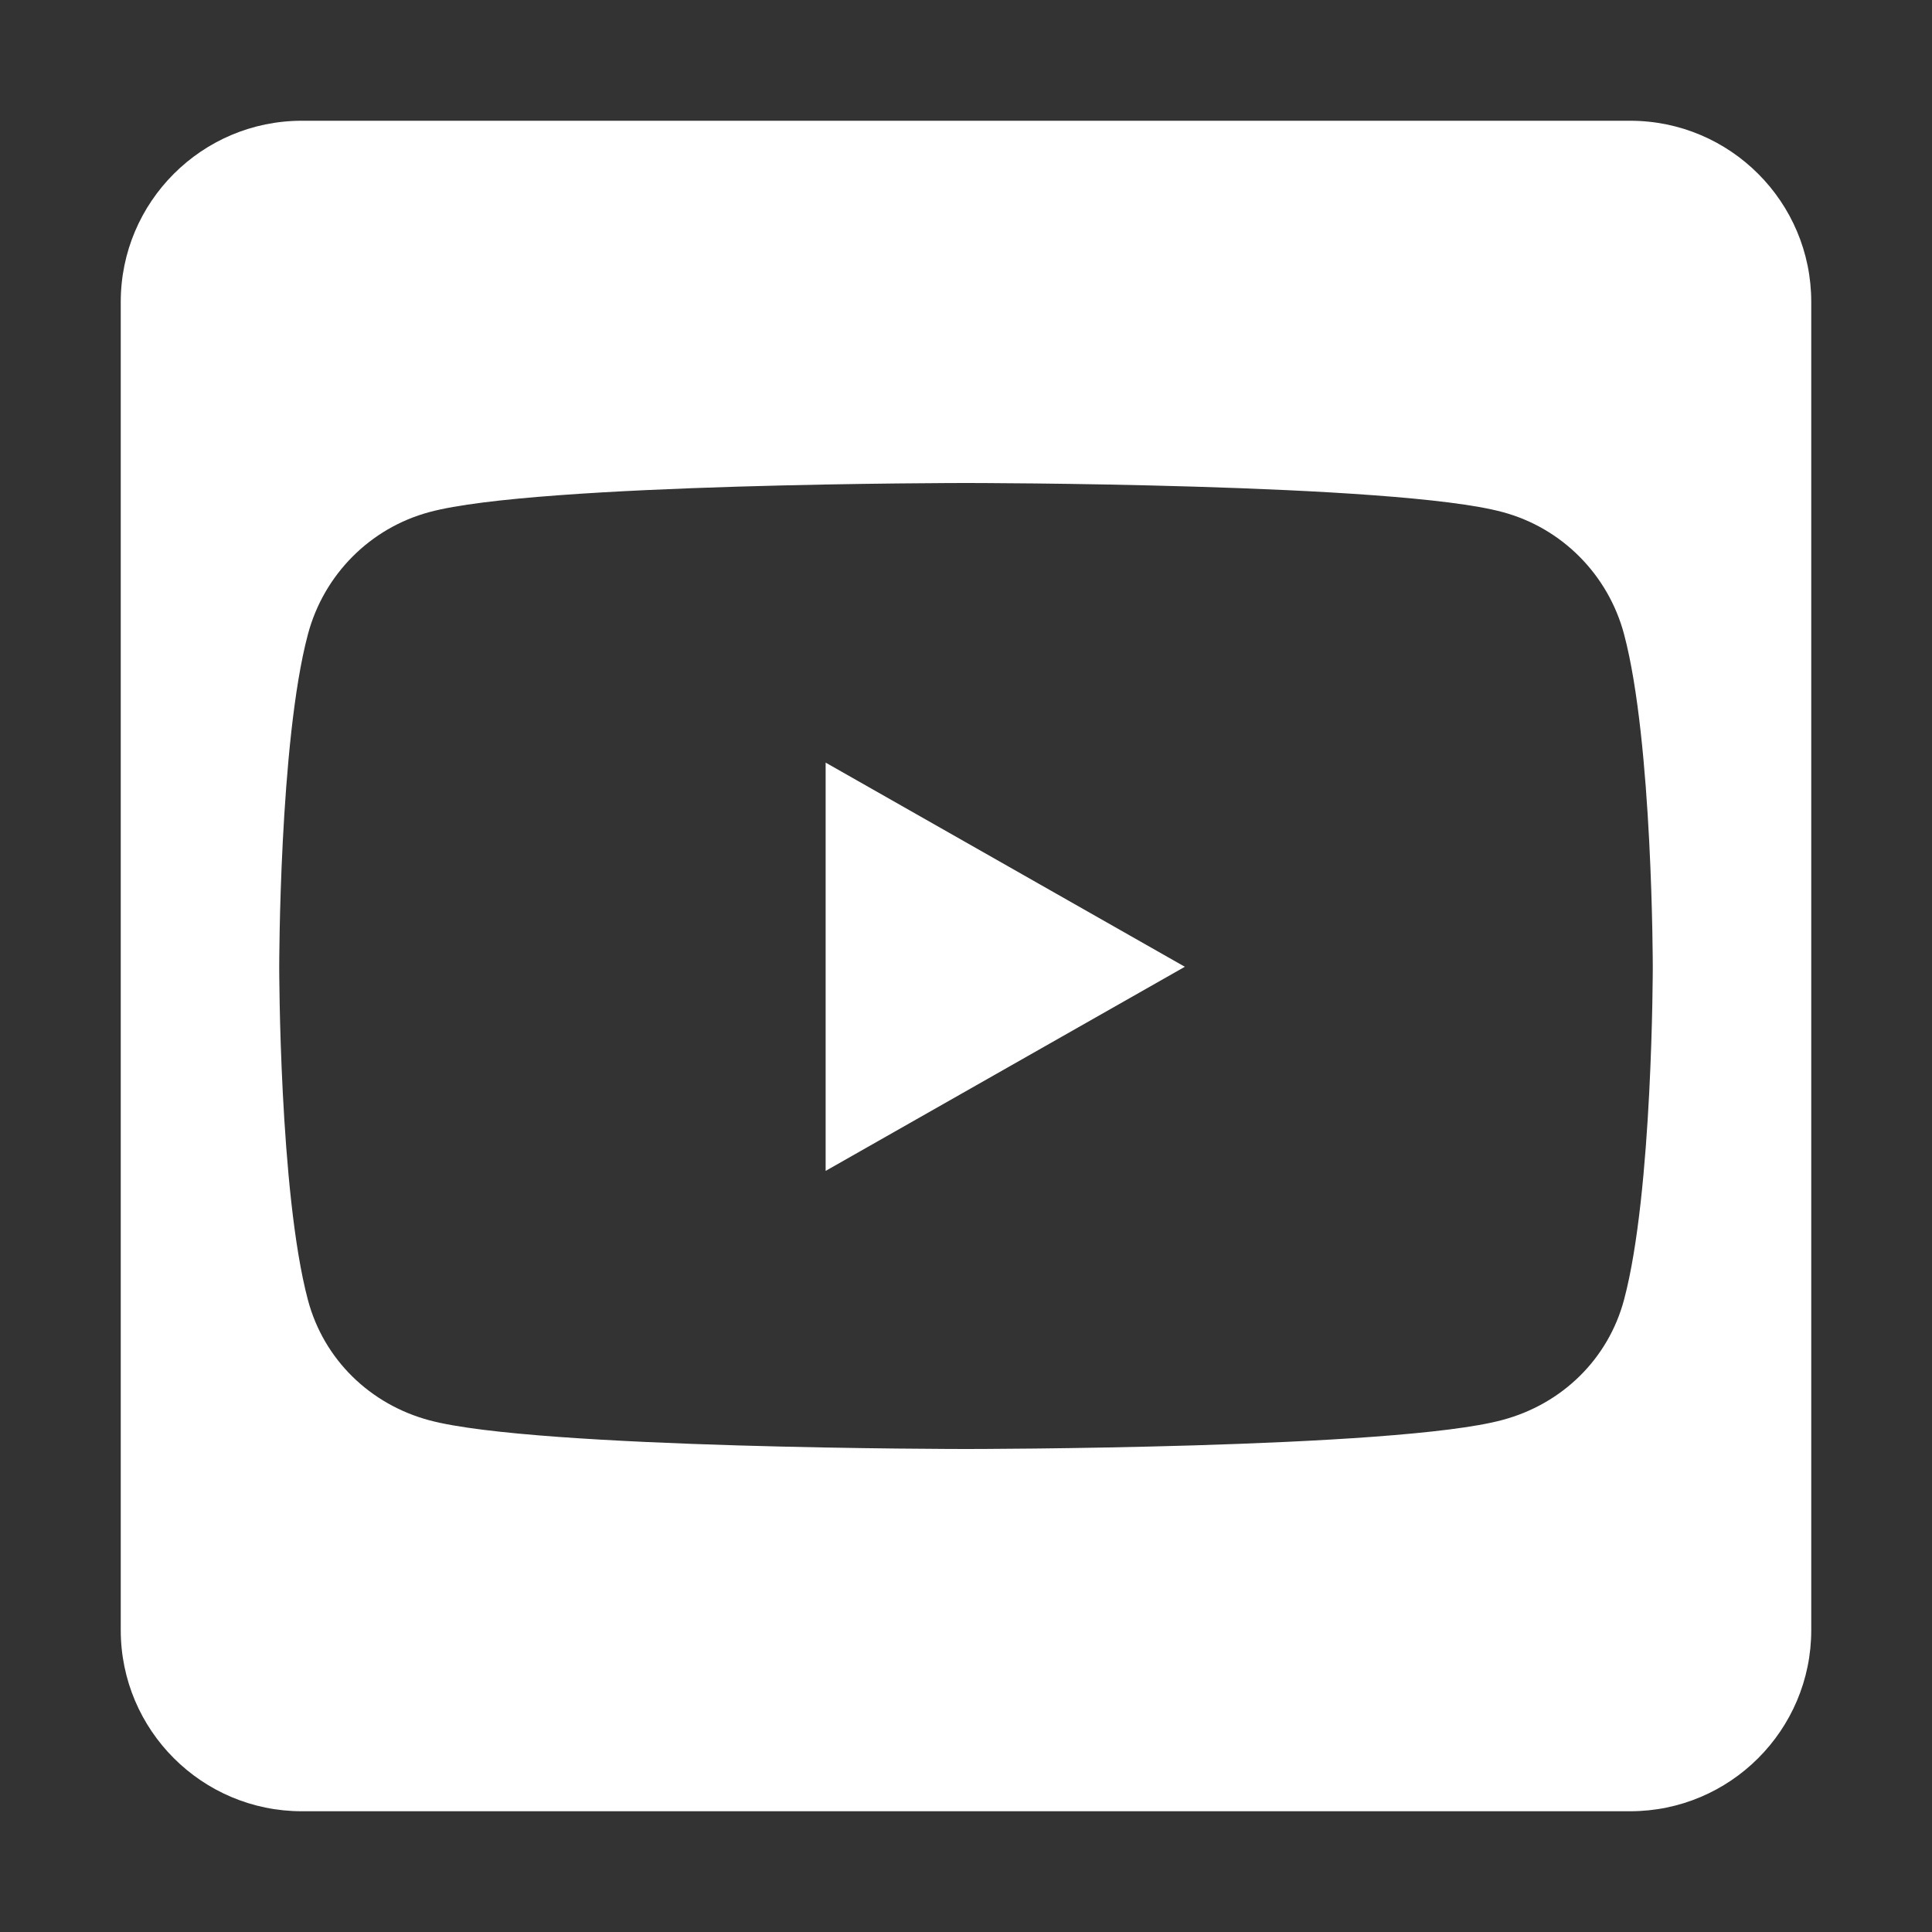 <svg width="40" height="40" viewBox="0 0 40 40" fill="none" xmlns="http://www.w3.org/2000/svg">
<rect x="0" y="0" width="40" height="40" fill="#333333" stroke="none"/>
<path d="M17.094 15.789L24.531 20.016L17.094 24.242V15.789ZM37.5 6.25V33.75C37.5 35.82 35.82 37.5 33.75 37.5H6.25C4.18 37.5 2.5 35.82 2.5 33.75V6.25C2.5 4.18 4.18 2.5 6.25 2.5H33.75C35.82 2.5 37.5 4.18 37.5 6.25ZM34.219 20.023C34.219 20.023 34.219 15.367 33.625 13.133C33.297 11.898 32.336 10.93 31.109 10.602C28.898 10 20 10 20 10C20 10 11.102 10 8.891 10.602C7.664 10.93 6.703 11.898 6.375 13.133C5.781 15.359 5.781 20.023 5.781 20.023C5.781 20.023 5.781 24.68 6.375 26.914C6.703 28.148 7.664 29.078 8.891 29.406C11.102 30 20 30 20 30C20 30 28.898 30 31.109 29.398C32.336 29.07 33.297 28.141 33.625 26.906C34.219 24.68 34.219 20.023 34.219 20.023Z" fill="white"/>
</svg>
